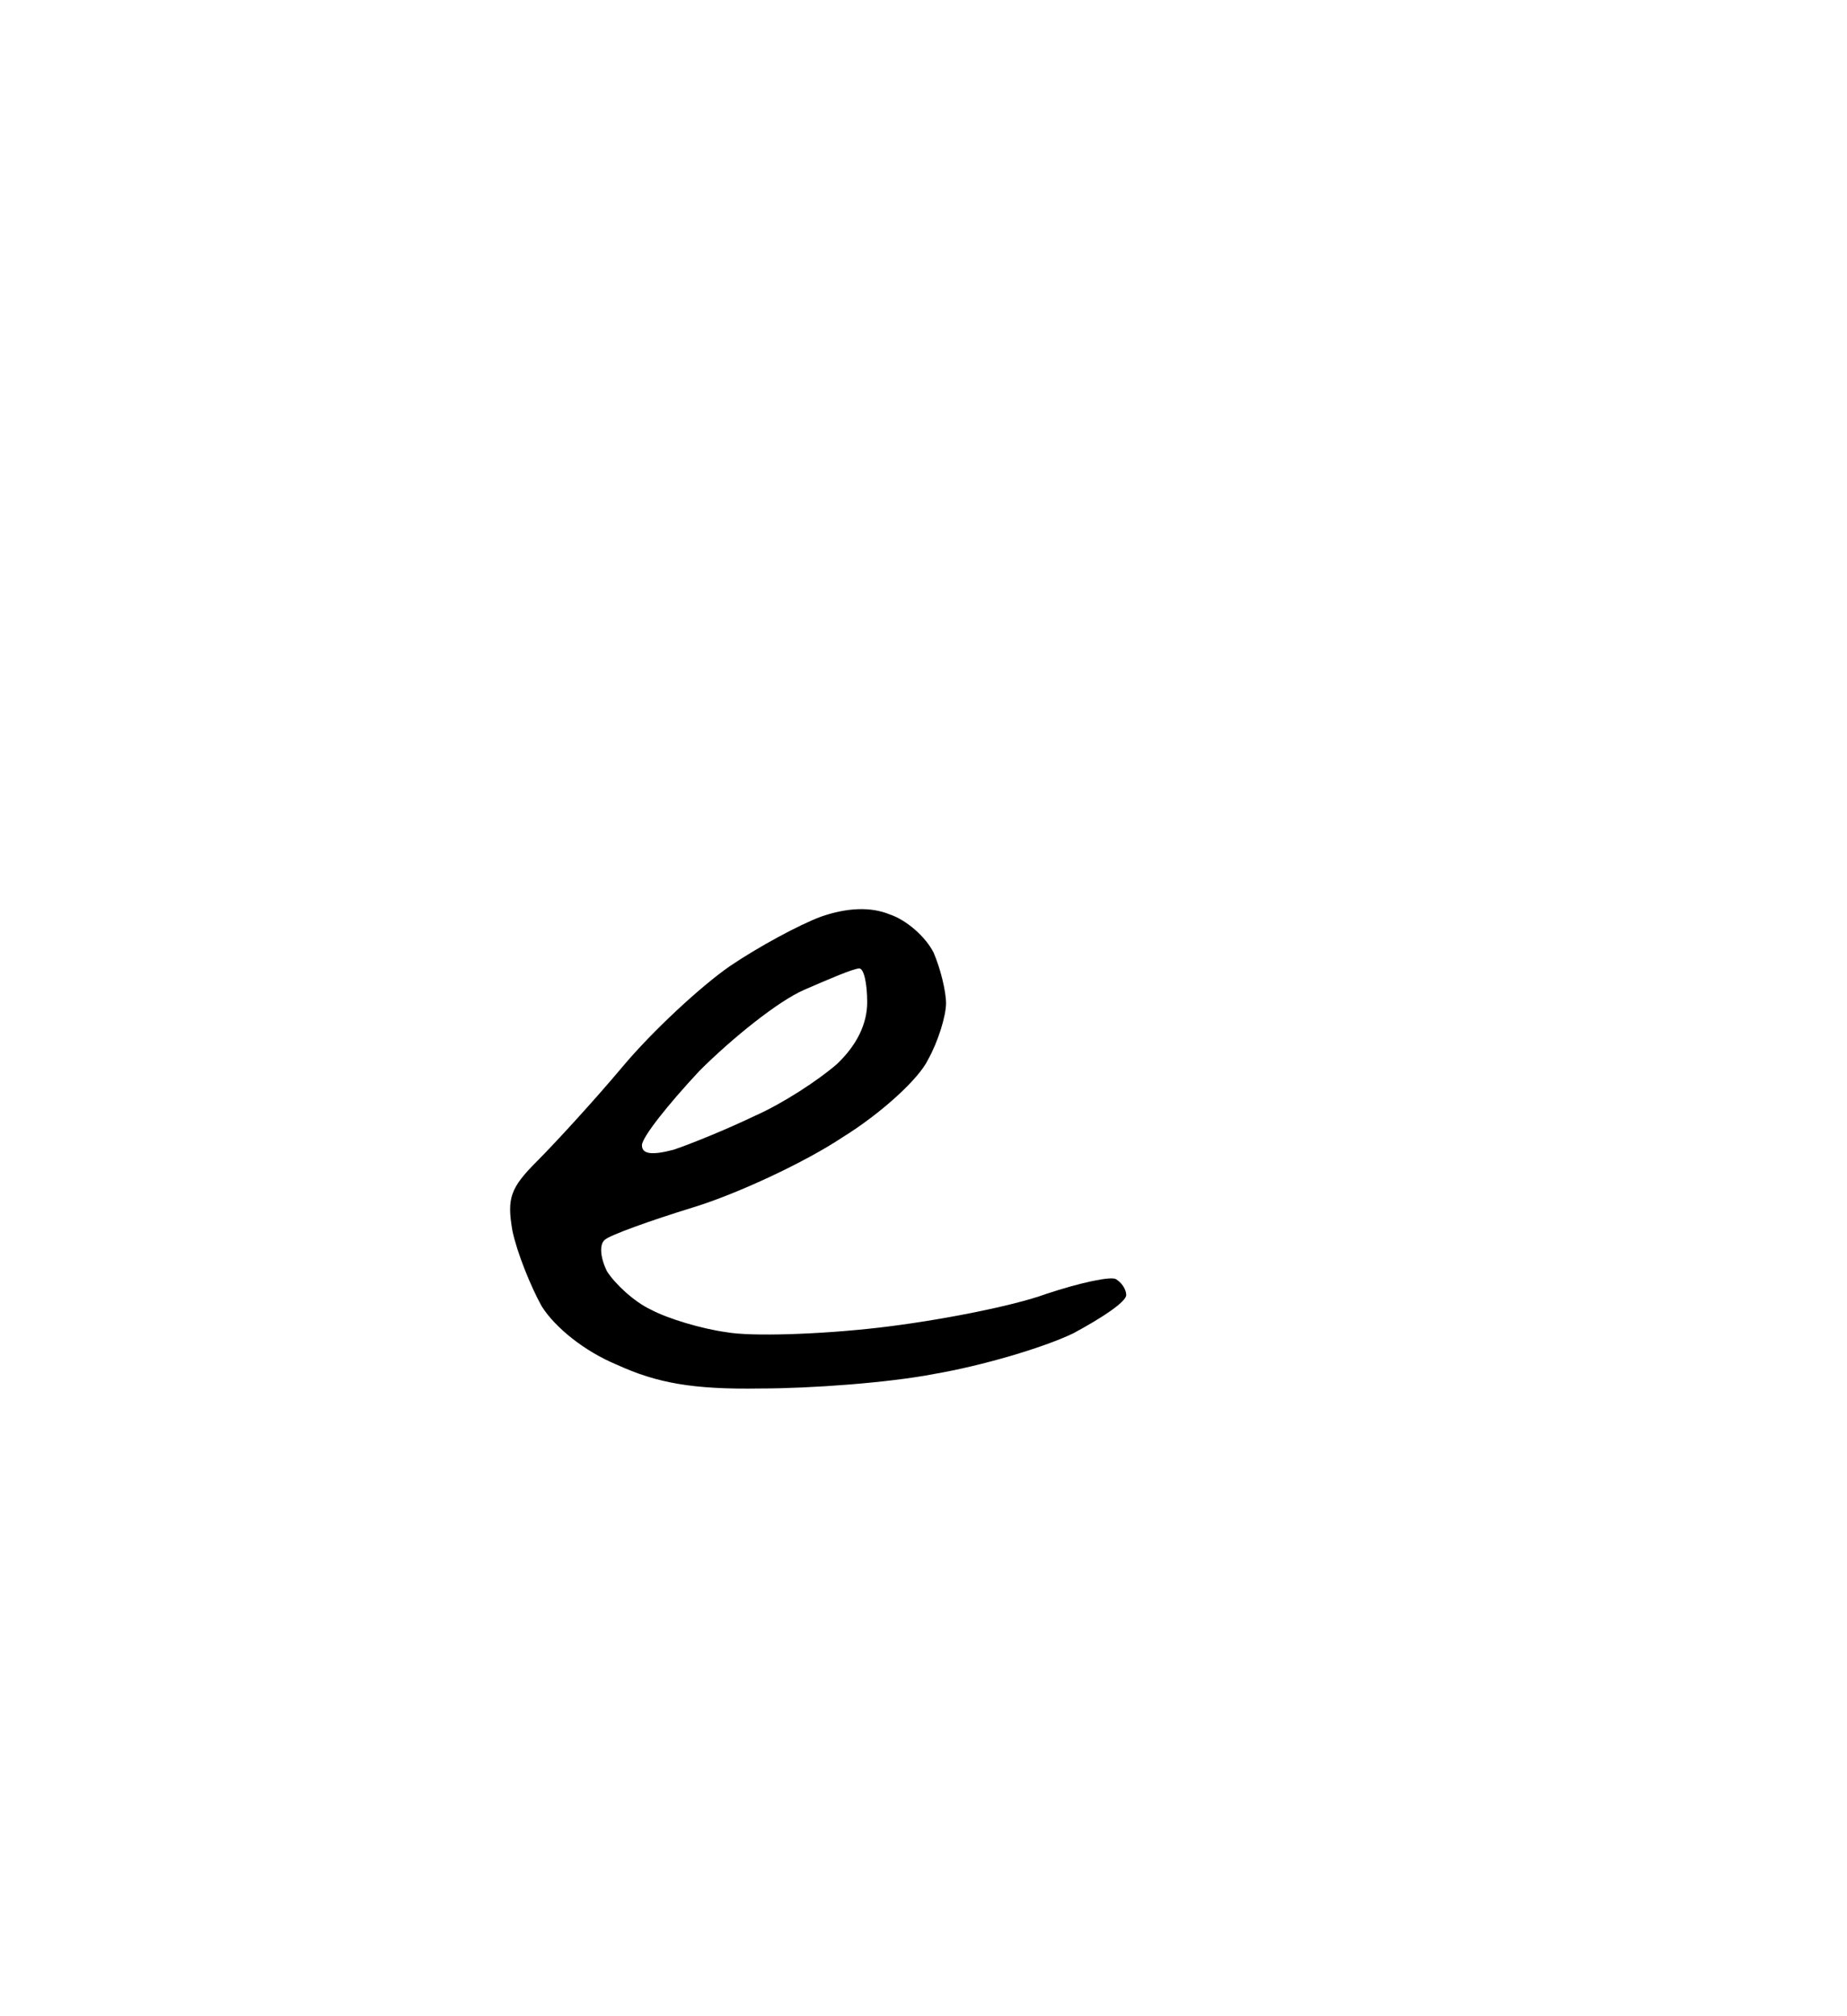 <?xml version="1.0" standalone="no"?>
<!DOCTYPE svg PUBLIC "-//W3C//DTD SVG 20010904//EN"
 "http://www.w3.org/TR/2001/REC-SVG-20010904/DTD/svg10.dtd">
<svg version="1.0" xmlns="http://www.w3.org/2000/svg"
 width="164pt" height="179pt" viewBox="0 0 164 179"
 preserveAspectRatio="xMidYMid meet">
<g transform="translate(0,179) scale(0.1,-0.1)"
fill="#000000" stroke="none">
<path d="M790 978 c-17 7 -38 6 -61 -2 -19 -7 -56 -27 -81 -44 -26 -18 -69
-58 -95 -89 -26 -31 -61 -69 -76 -84 -24 -24 -27 -33 -22 -62 4 -19 16 -49 26
-67 12 -19 38 -40 67 -52 35 -16 67 -22 127 -21 44 0 114 5 155 13 41 7 96 23
123 36 26 14 47 28 47 34 0 5 -4 11 -9 14 -4 3 -32 -3 -62 -13 -30 -11 -97
-24 -149 -30 -52 -6 -113 -8 -135 -4 -22 3 -52 12 -67 20 -15 7 -32 23 -39 34
-6 12 -7 24 -2 28 4 4 40 17 79 29 39 12 99 40 132 62 34 21 68 52 76 69 9 16
16 39 16 50 0 11 -5 31 -11 45 -7 14 -24 29 -39 34z m-27 -48 c4 0 7 -13 7
-30 0 -19 -9 -38 -27 -55 -16 -14 -48 -35 -73 -46 -25 -12 -57 -25 -72 -30
-19 -5 -28 -4 -28 4 0 7 23 36 51 66 29 29 70 62 93 72 23 10 44 19 49 19z"/>
</g>
</svg>
